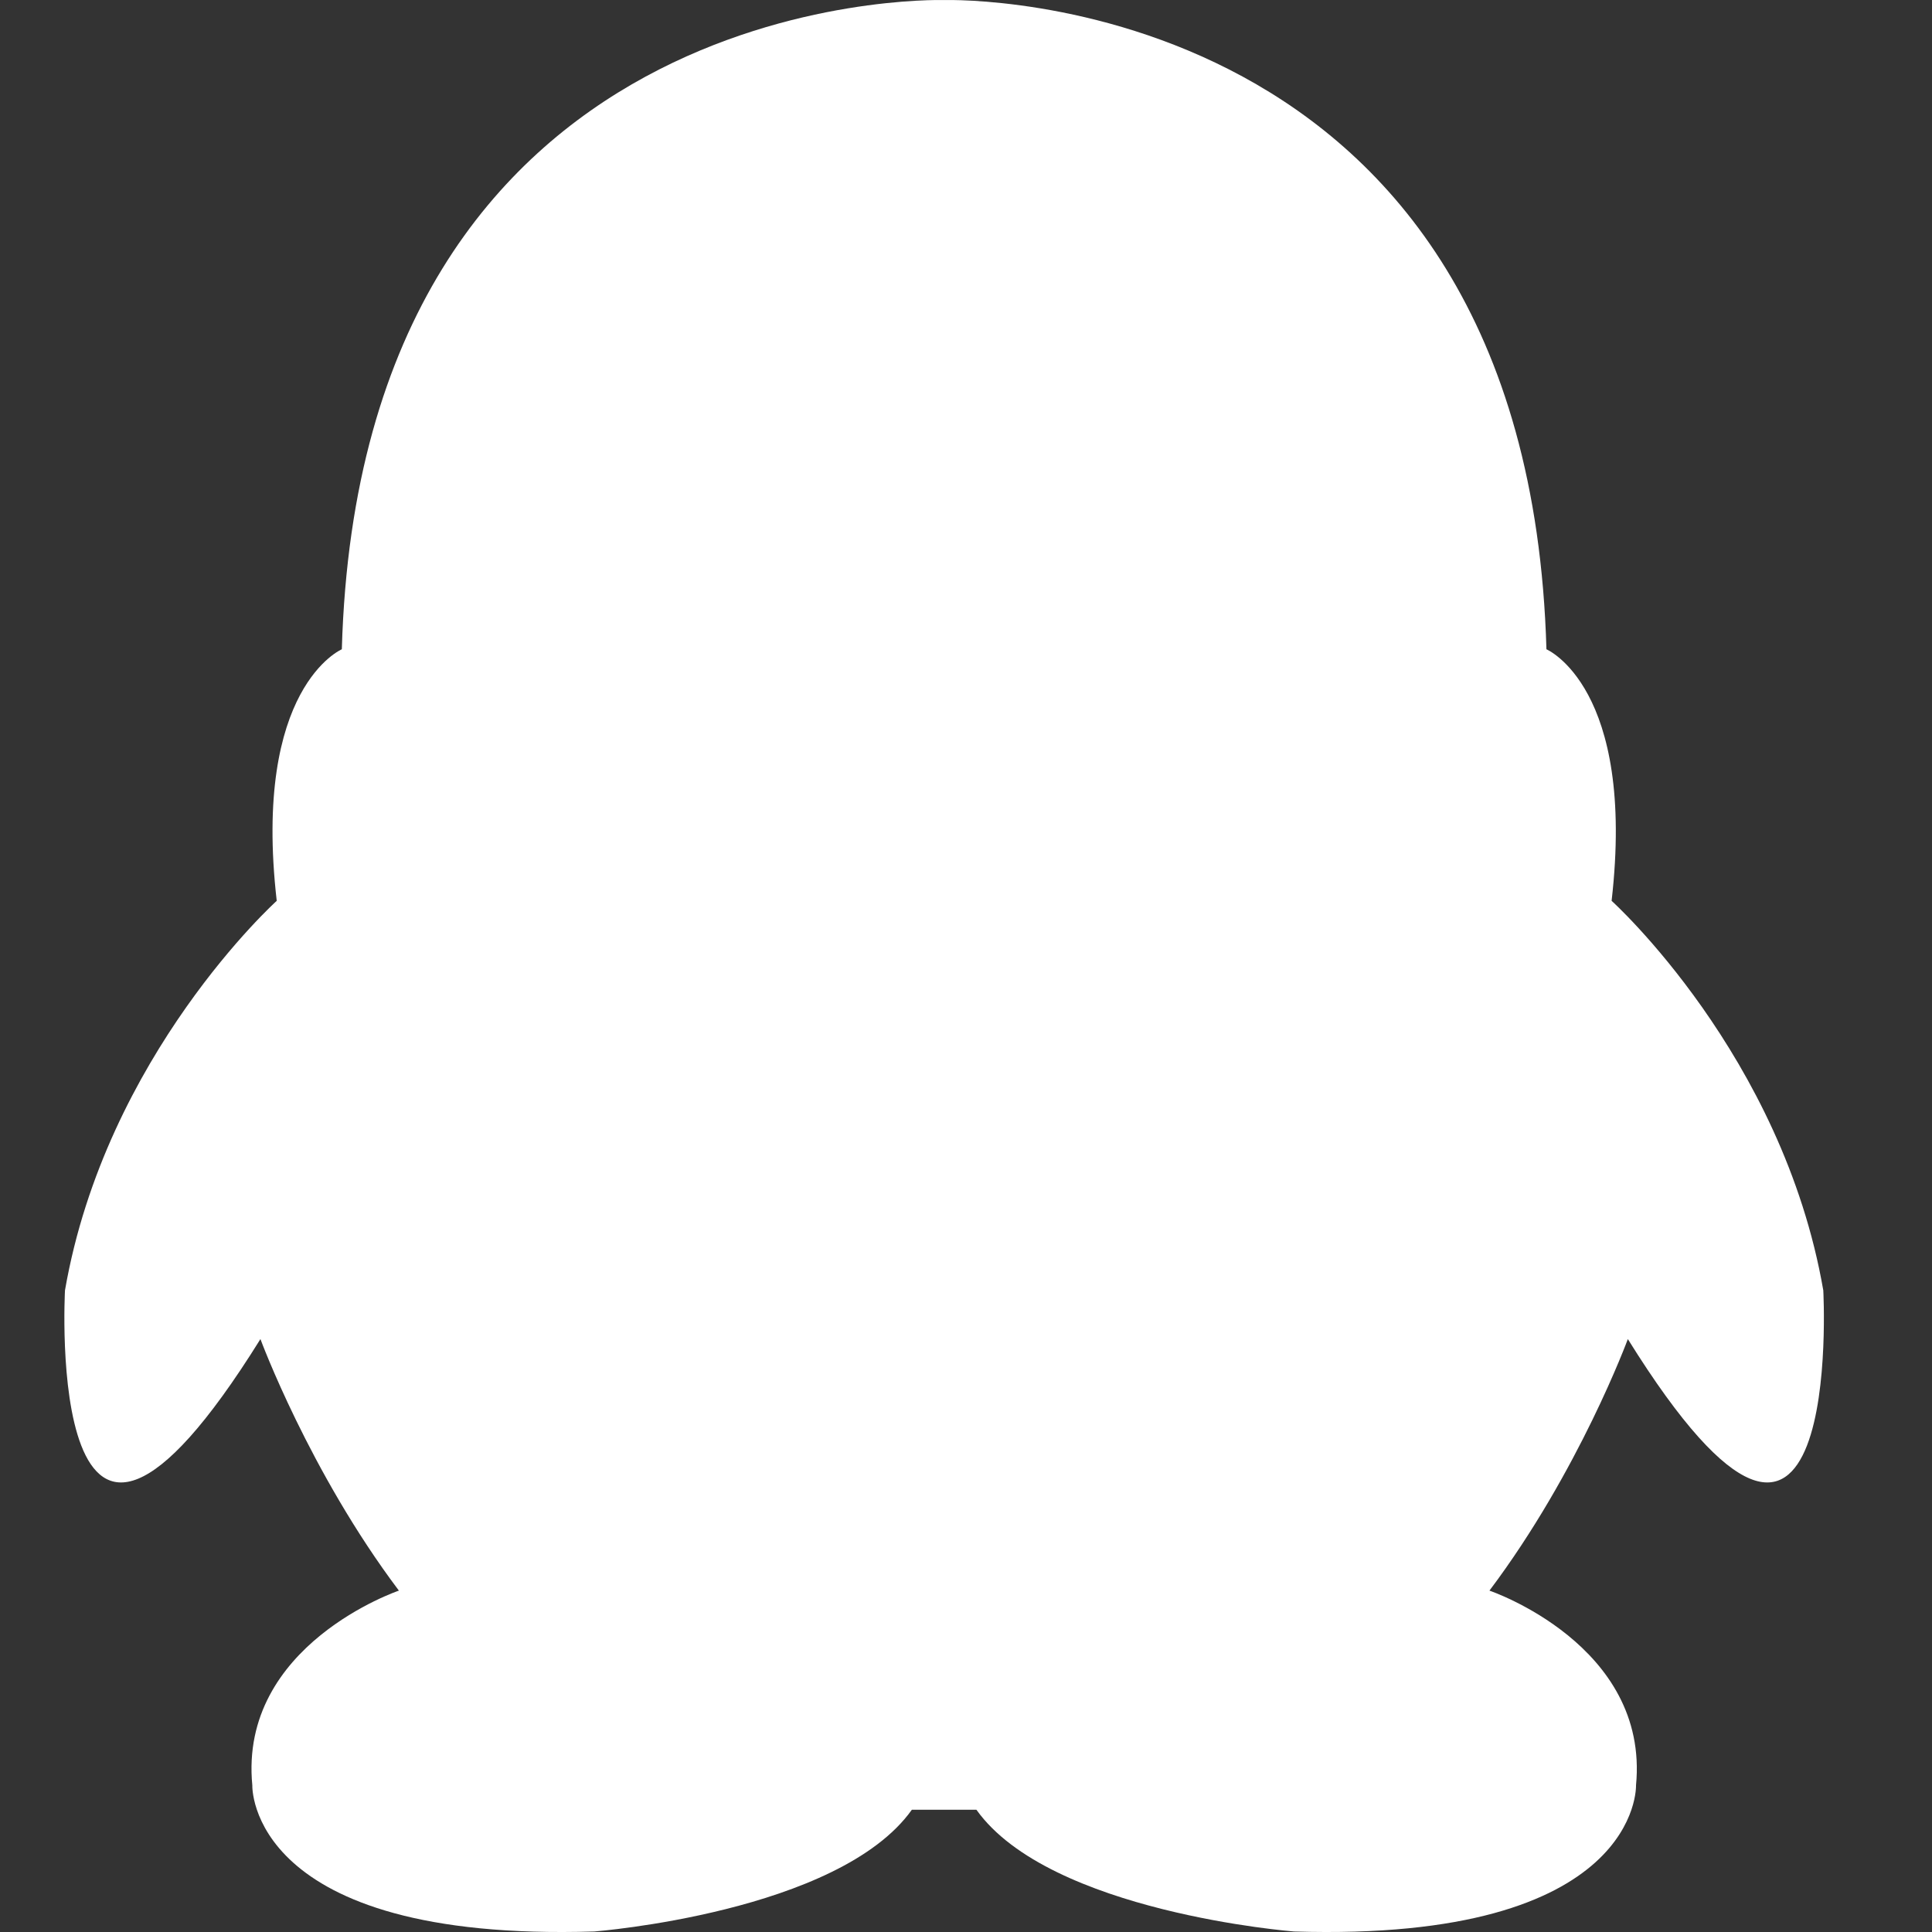 <?xml version="1.0" encoding="UTF-8"?>
<svg width="30px" height="30px" viewBox="0 0 30 30" version="1.1" xmlns="http://www.w3.org/2000/svg" xmlns:xlink="http://www.w3.org/1999/xlink">
    <rect x="0" y="0" width="30" height="30" fill="#333333" stroke="none"/>
    <!-- Generator: Sketch 49.3 (51167) - http://www.bohemiancoding.com/sketch -->
    <title>Rectangle 54</title>
    <desc>Created with Sketch.</desc>
    <defs></defs>
    <g id="Page-1" stroke="none" stroke-width="1" fill="none" fill-rule="evenodd">
        <rect id="Rectangle-54" x="0" y="0" width="30" height="30"></rect>
        <g id="qq-(1)" transform="translate(1, 0)" fill="#FFFFFF" fill-rule="nonzero">
            <path d="M27.312,20.037 C26.68,16.382 24.025,13.988 24.025,13.988 C24.404,10.67 23.013,10.082 23.013,10.082 C22.72,-0.184 13.847,-0.004 13.661,0.001 C13.474,-0.004 4.6,-0.184 4.308,10.082 C4.308,10.082 2.918,10.67 3.297,13.988 C3.297,13.988 0.642,16.382 0.009,20.037 C0.009,20.037 -0.328,26.211 3.044,20.793 C3.044,20.793 3.803,22.851 5.194,24.699 C5.194,24.699 2.706,25.54 2.918,27.723 C2.918,27.723 2.833,30.159 8.228,29.992 C8.228,29.992 12.021,29.698 13.159,28.102 L13.656,28.102 L13.665,28.102 L14.162,28.102 C15.3,29.698 19.093,29.992 19.093,29.992 C24.487,30.159 24.404,27.723 24.404,27.723 C24.614,25.54 22.128,24.699 22.128,24.699 C23.519,22.851 24.277,20.793 24.277,20.793 C27.648,26.211 27.312,20.037 27.312,20.037 Z" id="Shape"></path>
        </g>
    </g>
</svg>